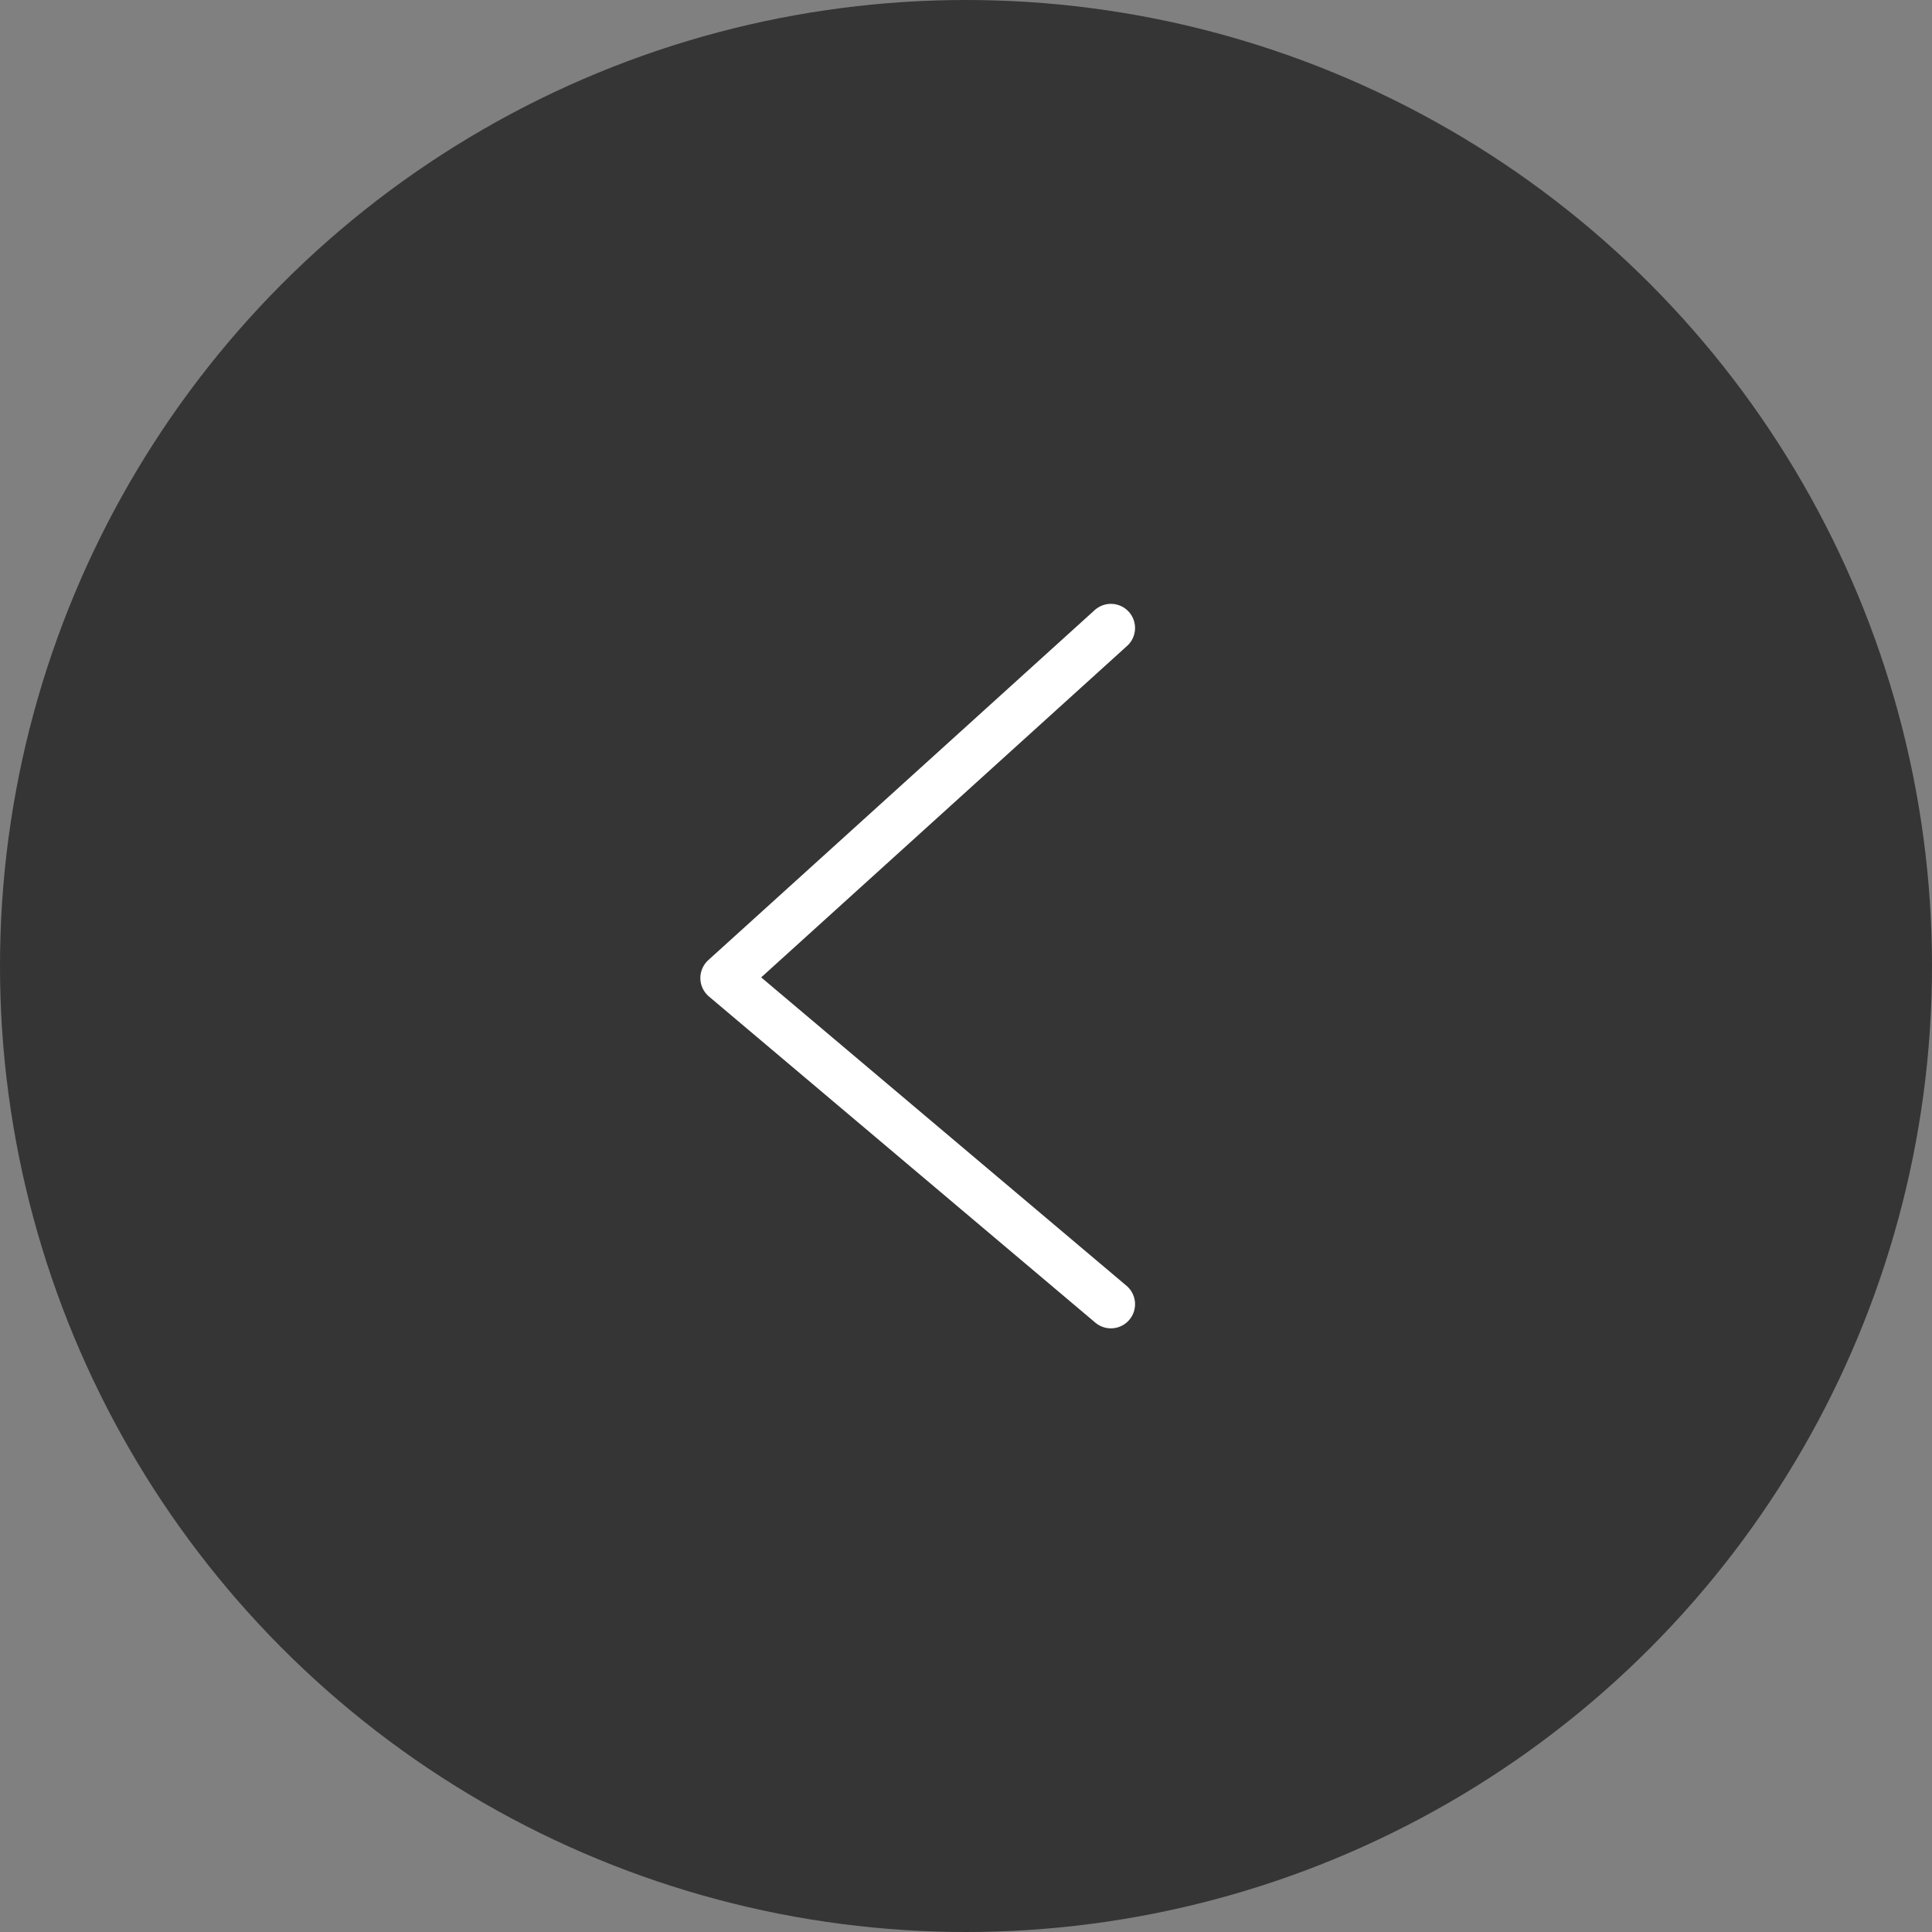 <?xml version="1.0" encoding="UTF-8"?>
<svg width="40px" height="40px" viewBox="0 0 40 40" version="1.1" xmlns="http://www.w3.org/2000/svg" xmlns:xlink="http://www.w3.org/1999/xlink">
    <rect x="0" y="0" width="40" height="40" fill="#808080" stroke="none"/>
    <title>Group 3</title>
    <g id="Page-1" stroke="none" stroke-width="1" fill="none" fill-rule="evenodd">
        <g id="marketplace" transform="translate(-289, -1361)">
            <g id="Group-7" transform="translate(289, 1178)">
                <g id="Group-3" transform="translate(20, 203) scale(-1, 1) translate(-20, -203) translate(0, 183)">
                    <circle id="Oval" fill-opacity="0.8" fill="#222222" cx="20" cy="20" r="20"></circle>
                    <polyline id="Path" stroke="#FFFFFF" stroke-linecap="round" stroke-linejoin="round" points="17 27.002 25 20.249 17 13.002"></polyline>
                </g>
            </g>
        </g>
    </g>
</svg>